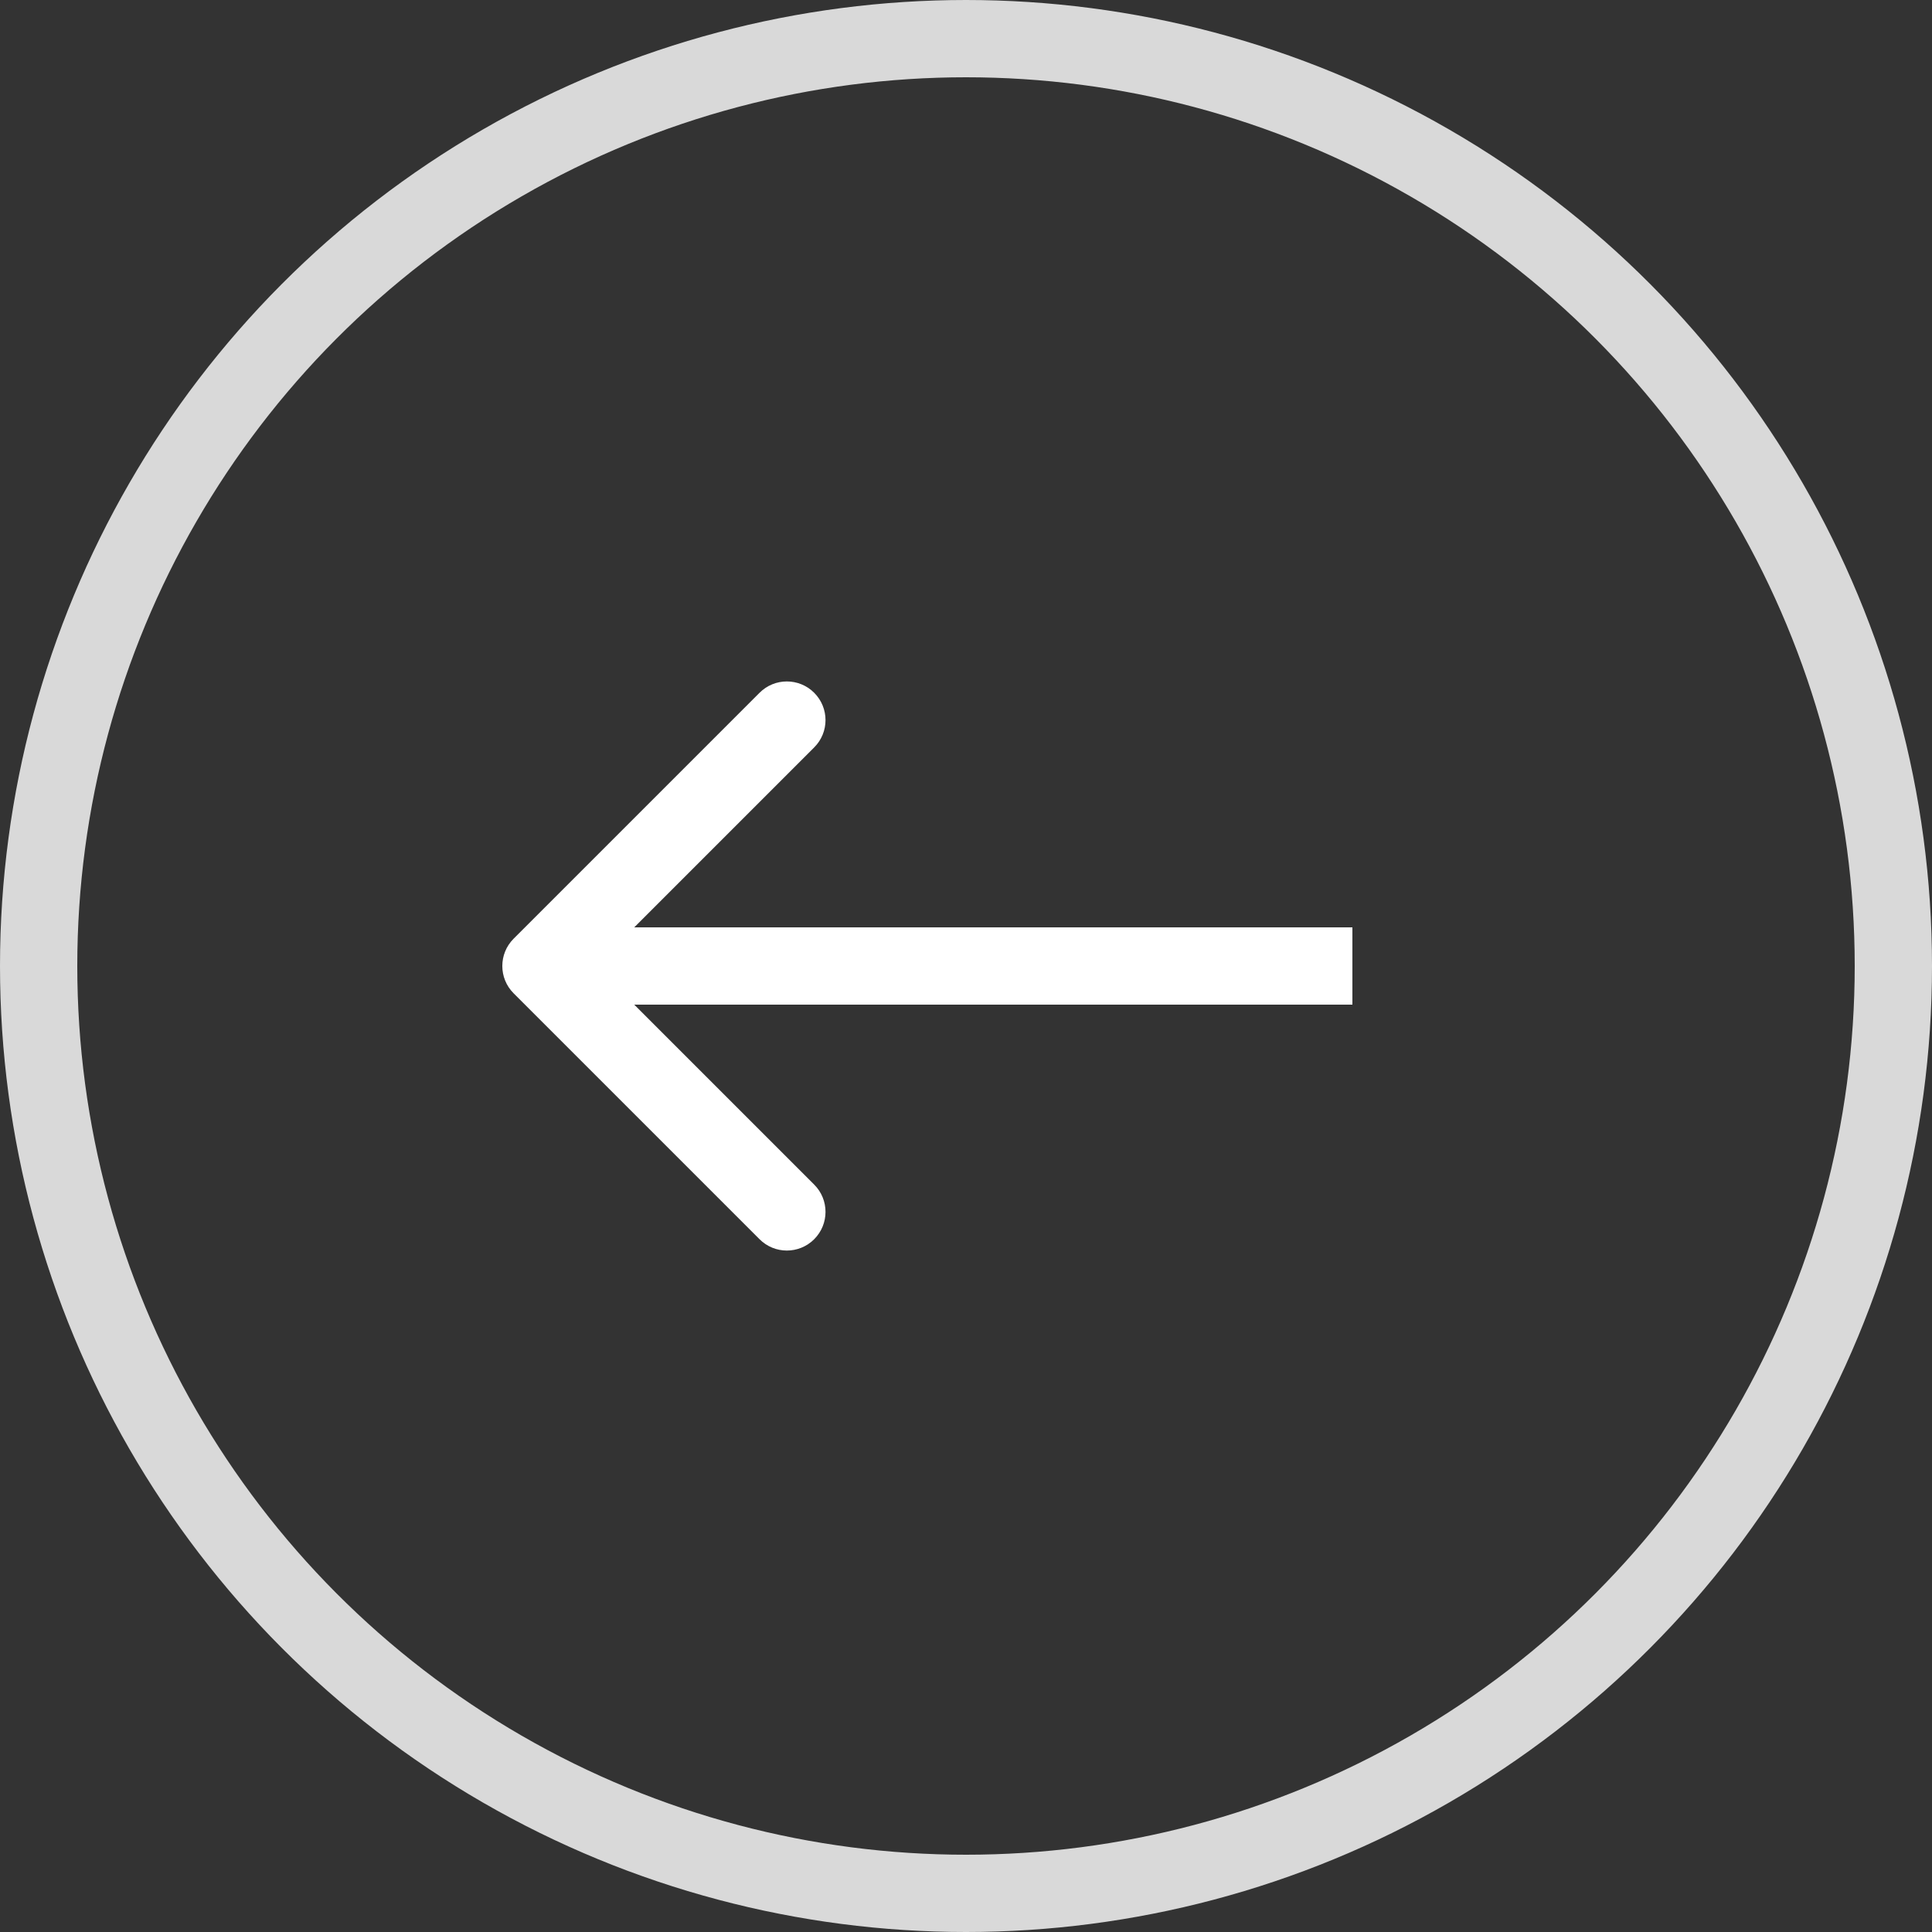 <svg width="50" height="50" viewBox="0 0 50 50" fill="none" xmlns="http://www.w3.org/2000/svg">
<rect x="0" y="0" width="50" height="50" fill="#333333" stroke="none"/>
<circle cx="25" cy="25" r="24" stroke="#D9D9D9" stroke-width="2"/>
<path d="M13.293 24.293C12.902 24.683 12.902 25.317 13.293 25.707L19.657 32.071C20.047 32.462 20.68 32.462 21.071 32.071C21.462 31.68 21.462 31.047 21.071 30.657L15.414 25L21.071 19.343C21.462 18.953 21.462 18.32 21.071 17.929C20.68 17.538 20.047 17.538 19.657 17.929L13.293 24.293ZM35 24L14 24L14 26L35 26L35 24Z" fill="white"/>
</svg>
